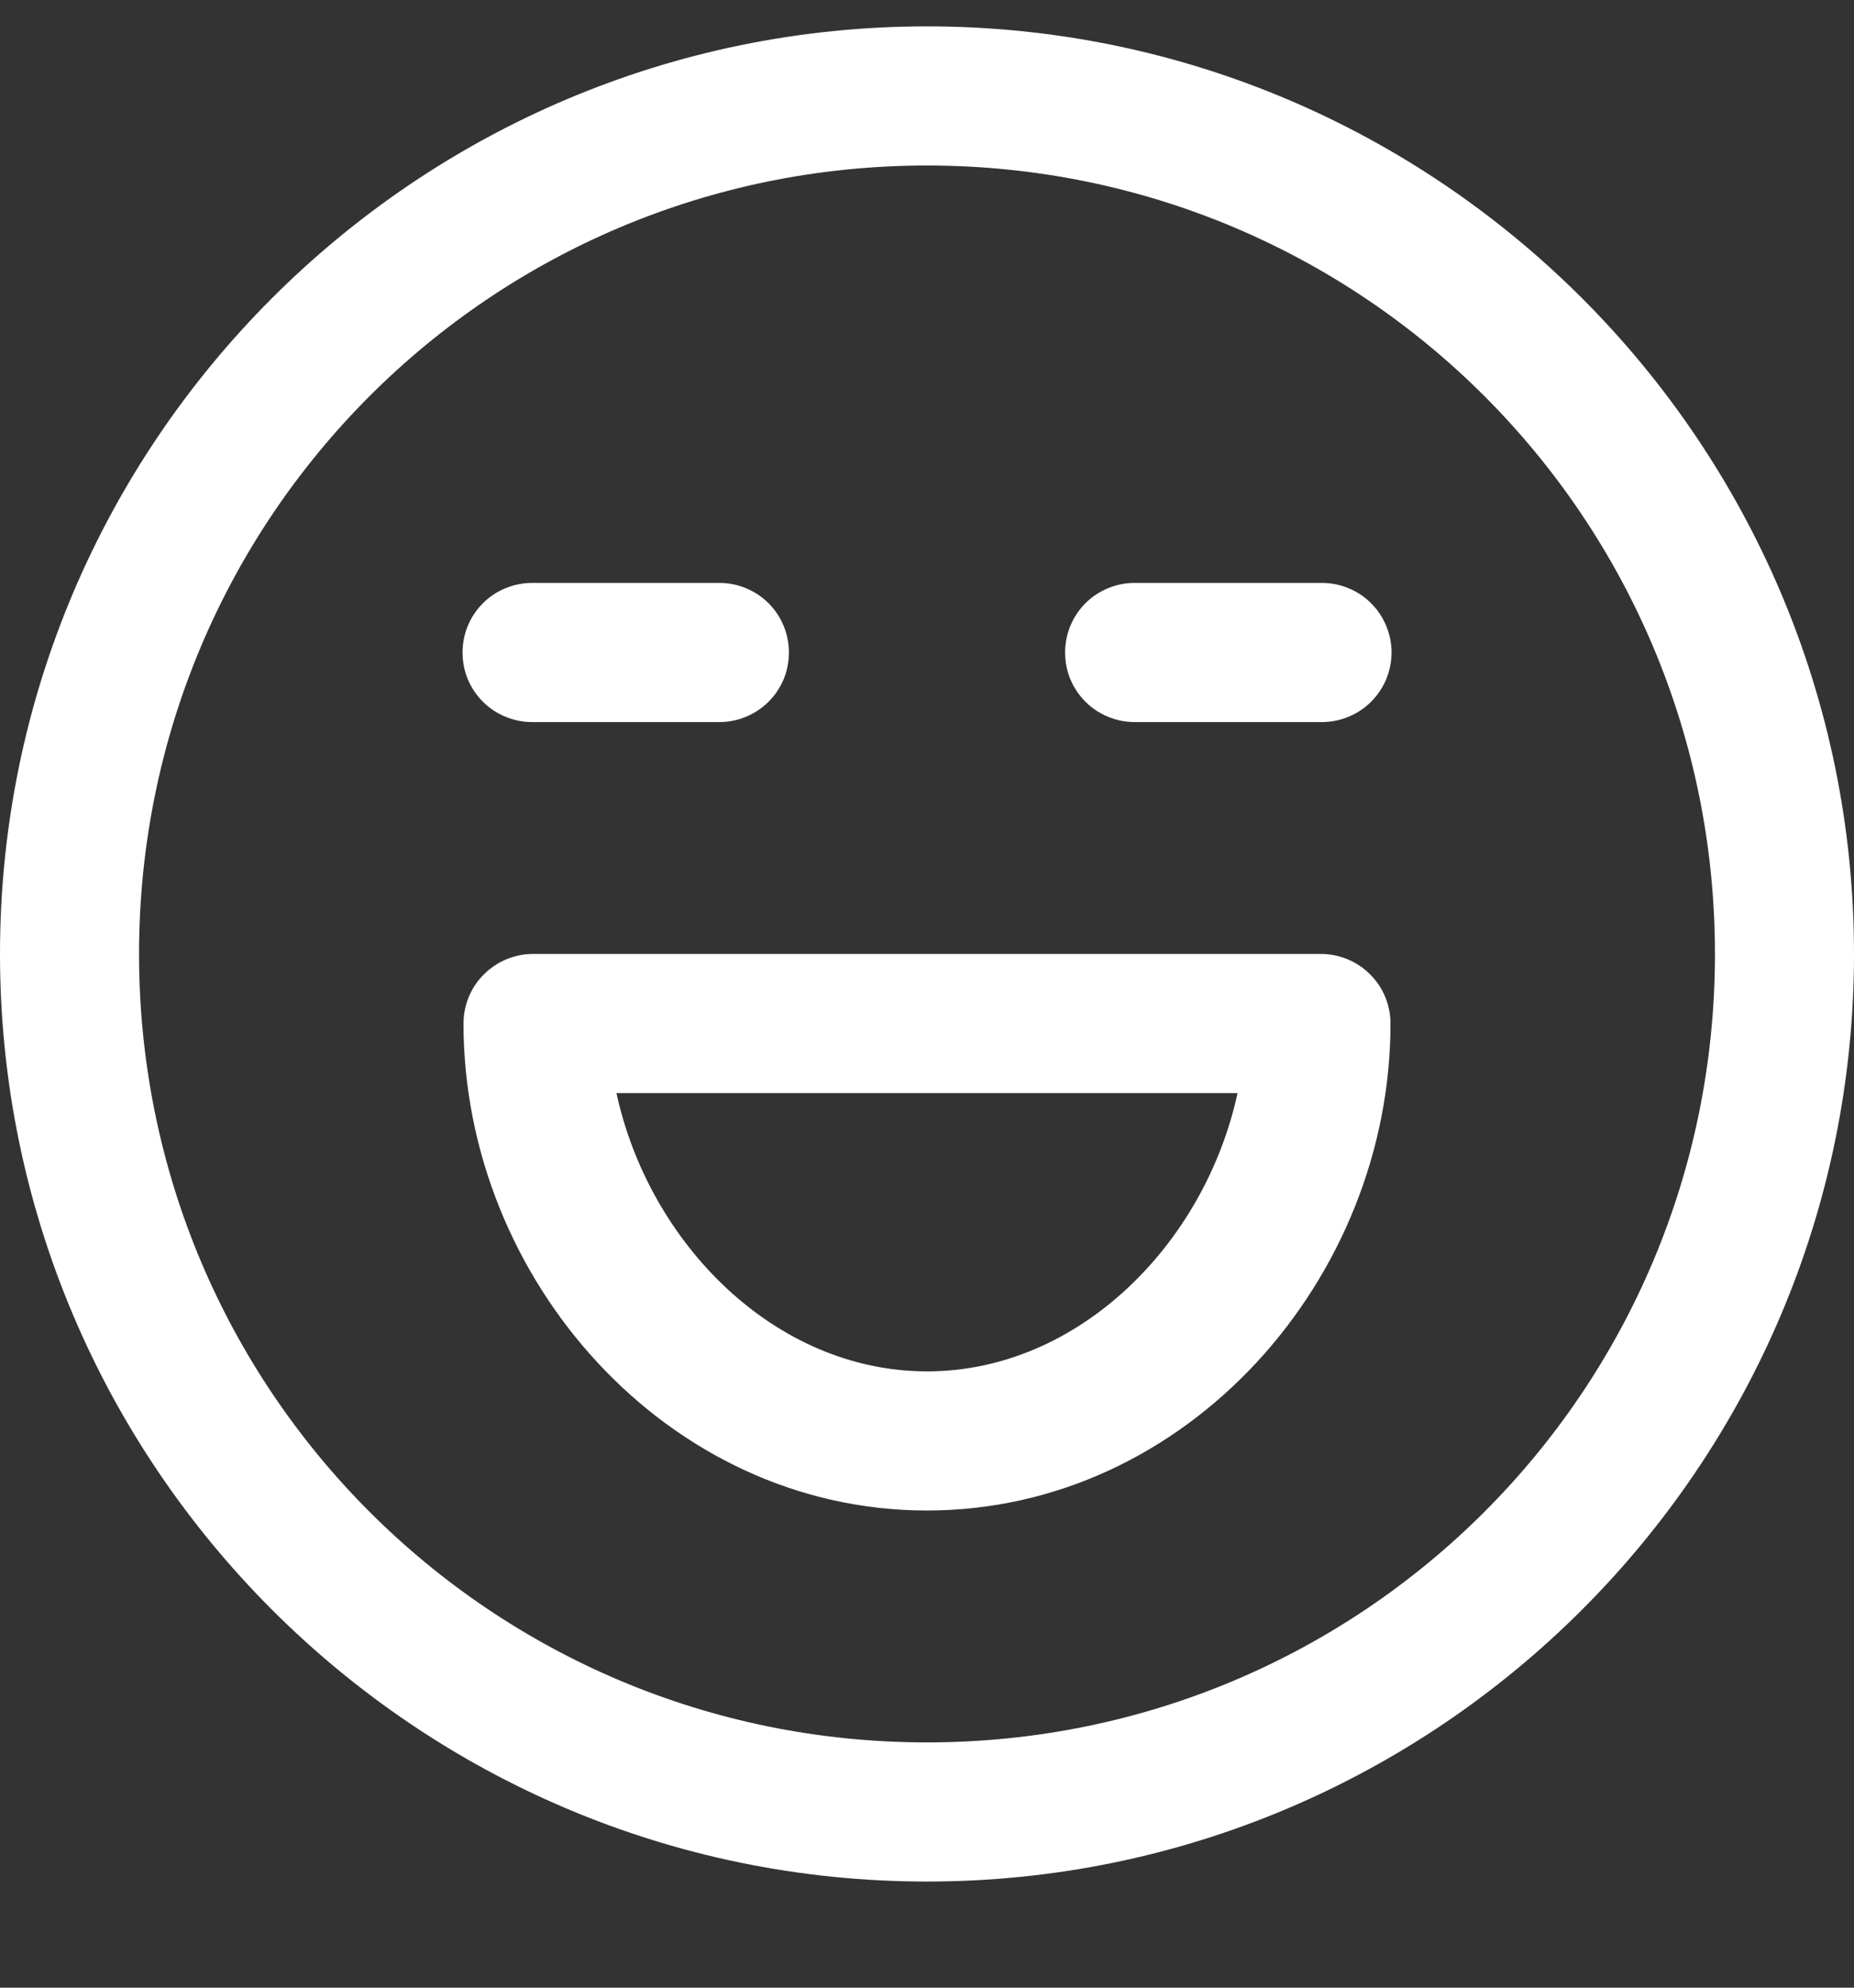 <svg width="14" height="15" viewBox="0 0 14 15" fill="none" xmlns="http://www.w3.org/2000/svg">
<rect x="0" y="0" width="14" height="15" fill="#333333" stroke="none"/>
<path d="M7 0.199C3.14 0.199 0 3.339 0 7.199C0 11.059 3.14 14.199 7 14.199C10.86 14.199 14 11.059 14 7.199C14 3.339 10.86 0.199 7 0.199ZM7 1.249C10.292 1.249 12.95 3.907 12.95 7.199C12.95 10.492 10.292 13.149 7 13.149C3.708 13.149 1.05 10.492 1.05 7.199C1.05 3.907 3.708 1.249 7 1.249ZM4.025 4.399C3.955 4.398 3.886 4.411 3.822 4.437C3.757 4.463 3.698 4.501 3.649 4.55C3.599 4.599 3.56 4.657 3.533 4.722C3.506 4.786 3.493 4.855 3.493 4.924C3.493 4.994 3.506 5.063 3.533 5.127C3.56 5.191 3.599 5.249 3.649 5.298C3.698 5.347 3.757 5.385 3.822 5.411C3.886 5.437 3.955 5.45 4.025 5.449H5.425C5.495 5.45 5.564 5.437 5.628 5.411C5.693 5.385 5.752 5.347 5.801 5.298C5.851 5.249 5.89 5.191 5.917 5.127C5.944 5.063 5.957 4.994 5.957 4.924C5.957 4.855 5.944 4.786 5.917 4.722C5.89 4.657 5.851 4.599 5.801 4.55C5.752 4.501 5.693 4.463 5.628 4.437C5.564 4.411 5.495 4.398 5.425 4.399H4.025ZM8.575 4.399C8.505 4.398 8.436 4.411 8.372 4.437C8.307 4.463 8.248 4.501 8.199 4.55C8.149 4.599 8.11 4.657 8.083 4.722C8.056 4.786 8.043 4.855 8.043 4.924C8.043 4.994 8.056 5.063 8.083 5.127C8.11 5.191 8.149 5.249 8.199 5.298C8.248 5.347 8.307 5.385 8.372 5.411C8.436 5.437 8.505 5.45 8.575 5.449H9.975C10.045 5.45 10.114 5.437 10.178 5.411C10.243 5.385 10.302 5.347 10.351 5.298C10.401 5.249 10.44 5.191 10.467 5.127C10.494 5.063 10.508 4.994 10.508 4.924C10.508 4.855 10.494 4.786 10.467 4.722C10.44 4.657 10.401 4.599 10.351 4.55C10.302 4.501 10.243 4.463 10.178 4.437C10.114 4.411 10.045 4.398 9.975 4.399H8.575ZM4.025 7.199C3.886 7.199 3.752 7.255 3.654 7.353C3.555 7.451 3.5 7.585 3.5 7.724C3.5 9.651 5.036 11.399 7 11.399C8.964 11.399 10.5 9.651 10.5 7.724C10.5 7.585 10.445 7.451 10.346 7.353C10.248 7.255 10.114 7.199 9.975 7.199H4.025ZM4.655 8.249H9.345C9.098 9.387 8.145 10.349 7 10.349C5.855 10.349 4.902 9.387 4.655 8.249Z" fill="white"/>
</svg>
